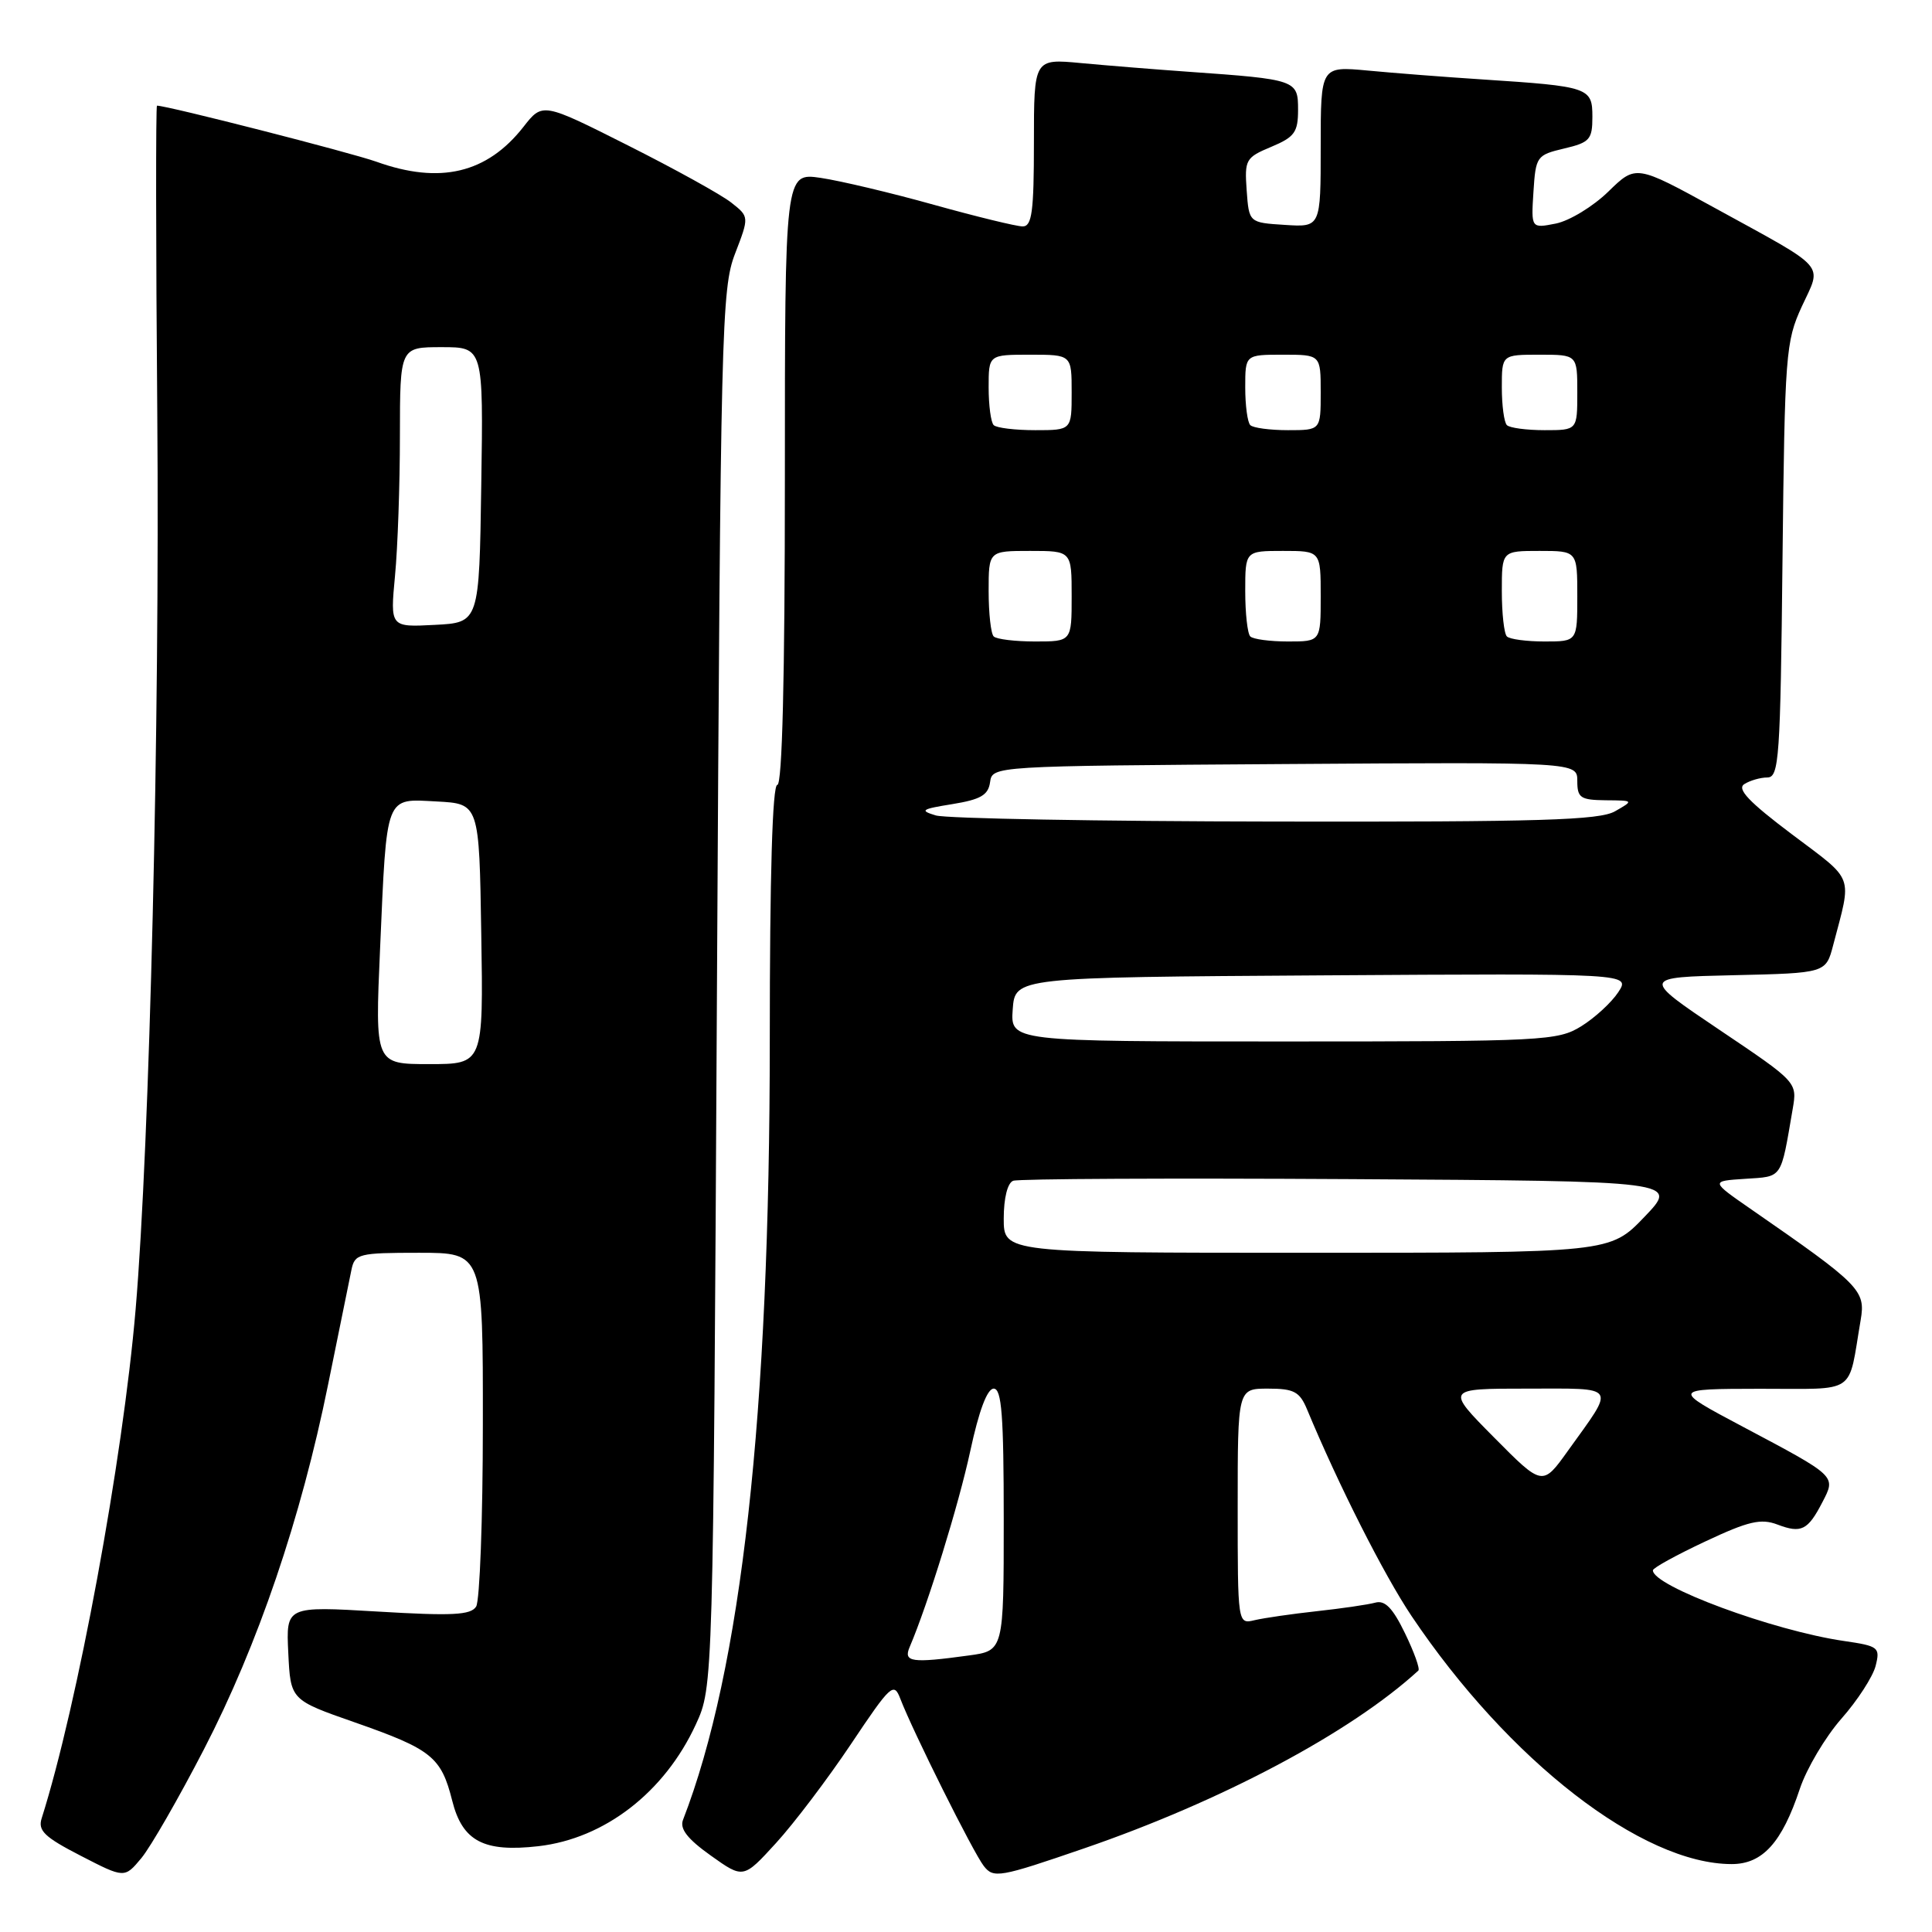 <?xml version="1.0" encoding="UTF-8" standalone="no"?>
<!DOCTYPE svg PUBLIC "-//W3C//DTD SVG 1.1//EN" "http://www.w3.org/Graphics/SVG/1.1/DTD/svg11.dtd" >
<svg xmlns="http://www.w3.org/2000/svg" xmlns:xlink="http://www.w3.org/1999/xlink" version="1.1" viewBox="0 0 256 256">
 <g >
 <path fill="currentColor"
d=" M 27.02 231.80 C 34.19 217.93 39.88 201.20 43.48 183.43 C 44.92 176.32 46.31 169.49 46.57 168.25 C 47.01 166.13 47.53 166.00 55.52 166.00 C 64.00 166.00 64.00 166.00 63.98 188.75 C 63.98 201.26 63.57 212.12 63.09 212.88 C 62.38 214.01 59.92 214.13 50.06 213.54 C 37.90 212.82 37.90 212.82 38.20 219.03 C 38.50 225.25 38.50 225.25 47.00 228.22 C 57.20 231.79 58.46 232.80 59.92 238.60 C 61.27 243.97 64.09 245.46 71.35 244.63 C 80.12 243.62 88.06 237.48 92.20 228.50 C 94.50 223.50 94.50 223.50 95.00 131.00 C 95.48 43.41 95.61 38.24 97.40 33.61 C 99.28 28.72 99.28 28.72 96.89 26.84 C 95.58 25.80 89.41 22.39 83.19 19.26 C 71.89 13.57 71.89 13.57 69.36 16.81 C 64.53 22.97 58.30 24.45 49.88 21.43 C 46.45 20.21 22.18 14.00 20.80 14.00 C 20.64 14.00 20.65 32.33 20.84 54.74 C 21.18 95.97 19.84 151.52 17.97 173.50 C 16.28 193.42 10.27 225.97 5.52 240.94 C 5.00 242.57 5.90 243.43 10.70 245.90 C 16.50 248.89 16.50 248.89 18.74 246.20 C 19.97 244.71 23.69 238.24 27.02 231.80 Z  M 112.76 231.10 C 118.04 223.21 118.44 222.84 119.30 225.10 C 120.97 229.45 128.96 245.47 130.36 247.26 C 131.65 248.91 132.43 248.78 143.62 244.93 C 161.90 238.65 178.98 229.57 187.94 221.36 C 188.18 221.14 187.38 218.91 186.17 216.42 C 184.55 213.07 183.51 212.00 182.23 212.36 C 181.28 212.62 177.80 213.13 174.50 213.49 C 171.20 213.85 167.49 214.39 166.25 214.68 C 164.00 215.22 164.00 215.22 164.00 199.61 C 164.00 184.00 164.00 184.00 168.02 184.00 C 171.46 184.00 172.21 184.40 173.19 186.75 C 177.36 196.78 183.38 208.67 187.03 214.12 C 199.92 233.31 217.58 247.00 229.46 247.00 C 233.55 247.00 236.12 244.16 238.49 237.02 C 239.38 234.35 241.86 230.17 243.99 227.74 C 246.13 225.32 248.17 222.16 248.53 220.74 C 249.15 218.28 248.93 218.11 244.34 217.44 C 234.93 216.07 218.95 210.15 219.02 208.07 C 219.03 207.75 222.15 206.04 225.96 204.25 C 231.68 201.56 233.33 201.18 235.52 202.01 C 238.68 203.21 239.55 202.78 241.48 199.04 C 243.29 195.55 243.42 195.67 230.92 189.04 C 221.50 184.04 221.50 184.04 233.17 184.02 C 246.27 184.00 244.82 184.99 246.55 174.90 C 247.22 170.98 246.50 170.25 232.07 160.26 C 226.64 156.50 226.64 156.50 231.25 156.20 C 236.25 155.87 235.93 156.34 237.54 146.95 C 238.15 143.40 238.15 143.40 227.82 136.45 C 217.50 129.50 217.50 129.50 229.72 129.22 C 241.94 128.94 241.94 128.94 242.91 125.22 C 245.40 115.73 245.82 116.86 237.44 110.55 C 231.74 106.26 230.11 104.54 231.13 103.90 C 231.88 103.42 233.26 103.02 234.19 103.02 C 235.74 103.00 235.91 100.47 236.19 74.25 C 236.49 46.87 236.61 45.27 238.75 40.61 C 241.43 34.82 242.35 35.86 227.25 27.57 C 216.77 21.82 216.77 21.82 213.11 25.39 C 211.10 27.35 207.98 29.25 206.17 29.62 C 202.88 30.27 202.88 30.27 203.19 25.42 C 203.49 20.72 203.62 20.54 207.25 19.68 C 210.65 18.88 211.00 18.49 211.00 15.48 C 211.00 11.60 210.57 11.45 196.50 10.53 C 191.55 10.21 184.69 9.68 181.25 9.35 C 175.00 8.77 175.00 8.77 175.00 19.44 C 175.00 30.11 175.00 30.11 170.25 29.80 C 165.50 29.50 165.50 29.50 165.19 25.22 C 164.90 21.16 165.06 20.87 168.44 19.46 C 171.54 18.16 172.00 17.53 172.00 14.53 C 172.00 10.60 171.78 10.52 157.50 9.51 C 153.10 9.20 146.69 8.68 143.25 8.36 C 137.00 7.77 137.00 7.77 137.00 18.88 C 137.00 28.06 136.74 30.00 135.51 30.00 C 134.69 30.00 129.40 28.71 123.76 27.14 C 118.12 25.56 111.36 23.96 108.75 23.57 C 104.00 22.88 104.00 22.88 104.00 63.44 C 104.00 89.81 103.65 104.00 103.00 104.00 C 102.35 104.00 102.00 115.95 102.00 137.84 C 102.00 187.47 98.25 221.16 90.50 241.15 C 90.05 242.33 91.09 243.67 94.18 245.87 C 98.50 248.95 98.50 248.95 102.82 244.22 C 105.19 241.63 109.67 235.72 112.76 231.10 Z  M 50.36 125.75 C 51.27 105.06 50.97 105.84 57.88 106.20 C 63.50 106.50 63.50 106.50 63.77 123.75 C 64.05 141.00 64.05 141.00 56.87 141.00 C 49.69 141.00 49.69 141.00 50.36 125.75 Z  M 52.34 76.30 C 52.70 72.56 52.99 64.21 52.99 57.75 C 53.00 46.00 53.00 46.00 58.52 46.00 C 64.05 46.00 64.05 46.00 63.77 64.25 C 63.50 82.50 63.50 82.50 57.60 82.80 C 51.70 83.11 51.70 83.11 52.34 76.30 Z  M 120.53 218.25 C 122.97 212.54 127.04 199.35 128.57 192.25 C 129.71 186.94 130.81 184.00 131.67 184.00 C 132.73 184.00 133.00 187.58 133.00 201.36 C 133.00 218.73 133.00 218.73 128.36 219.36 C 120.80 220.40 119.68 220.24 120.53 218.25 Z  M 197.97 190.47 C 191.56 184.00 191.56 184.00 202.31 184.00 C 214.48 184.00 214.09 183.41 207.77 192.22 C 204.39 196.95 204.39 196.95 197.97 190.47 Z  M 133.00 161.47 C 133.00 158.77 133.50 156.74 134.25 156.46 C 134.94 156.19 155.06 156.10 178.97 156.24 C 222.45 156.50 222.45 156.50 217.89 161.25 C 213.34 166.00 213.34 166.00 173.17 166.00 C 133.00 166.00 133.00 166.00 133.00 161.47 Z  M 134.19 133.75 C 134.50 129.50 134.50 129.50 175.28 129.24 C 216.06 128.98 216.06 128.98 214.43 131.47 C 213.53 132.84 211.32 134.87 209.53 135.98 C 206.41 137.91 204.62 138.00 170.07 138.00 C 133.89 138.00 133.89 138.00 134.19 133.75 Z  M 124.00 108.05 C 121.81 107.39 122.08 107.21 126.19 106.55 C 129.94 105.94 130.95 105.36 131.19 103.64 C 131.50 101.50 131.50 101.50 170.25 101.24 C 209.00 100.98 209.00 100.98 209.00 103.49 C 209.00 105.72 209.42 106.00 212.75 106.04 C 216.50 106.07 216.50 106.07 214.00 107.50 C 211.94 108.68 204.10 108.92 169.00 108.86 C 145.62 108.83 125.38 108.46 124.00 108.05 Z  M 131.67 84.33 C 131.30 83.97 131.00 81.27 131.00 78.33 C 131.00 73.00 131.00 73.00 136.50 73.00 C 142.00 73.00 142.00 73.00 142.00 79.00 C 142.00 85.00 142.00 85.00 137.17 85.00 C 134.51 85.00 132.03 84.70 131.67 84.33 Z  M 165.67 84.33 C 165.30 83.97 165.00 81.27 165.00 78.33 C 165.00 73.00 165.00 73.00 170.00 73.00 C 175.00 73.00 175.00 73.00 175.00 79.00 C 175.00 85.00 175.00 85.00 170.67 85.00 C 168.28 85.00 166.03 84.70 165.67 84.33 Z  M 199.67 84.33 C 199.30 83.97 199.00 81.27 199.00 78.33 C 199.00 73.00 199.00 73.00 204.00 73.00 C 209.00 73.00 209.00 73.00 209.00 79.00 C 209.00 85.00 209.00 85.00 204.67 85.00 C 202.28 85.00 200.03 84.70 199.67 84.33 Z  M 131.67 56.33 C 131.30 55.97 131.00 53.72 131.00 51.33 C 131.00 47.00 131.00 47.00 136.50 47.00 C 142.00 47.00 142.00 47.00 142.00 52.00 C 142.00 57.00 142.00 57.00 137.17 57.00 C 134.51 57.00 132.03 56.70 131.67 56.33 Z  M 165.67 56.33 C 165.30 55.97 165.00 53.72 165.00 51.33 C 165.00 47.00 165.00 47.00 170.00 47.00 C 175.00 47.00 175.00 47.00 175.00 52.00 C 175.00 57.00 175.00 57.00 170.67 57.00 C 168.28 57.00 166.03 56.70 165.67 56.33 Z  M 199.67 56.33 C 199.30 55.97 199.00 53.72 199.00 51.33 C 199.00 47.00 199.00 47.00 204.00 47.00 C 209.00 47.00 209.00 47.00 209.00 52.00 C 209.00 57.00 209.00 57.00 204.67 57.00 C 202.28 57.00 200.03 56.70 199.67 56.33 Z "/>
</g>
</svg>